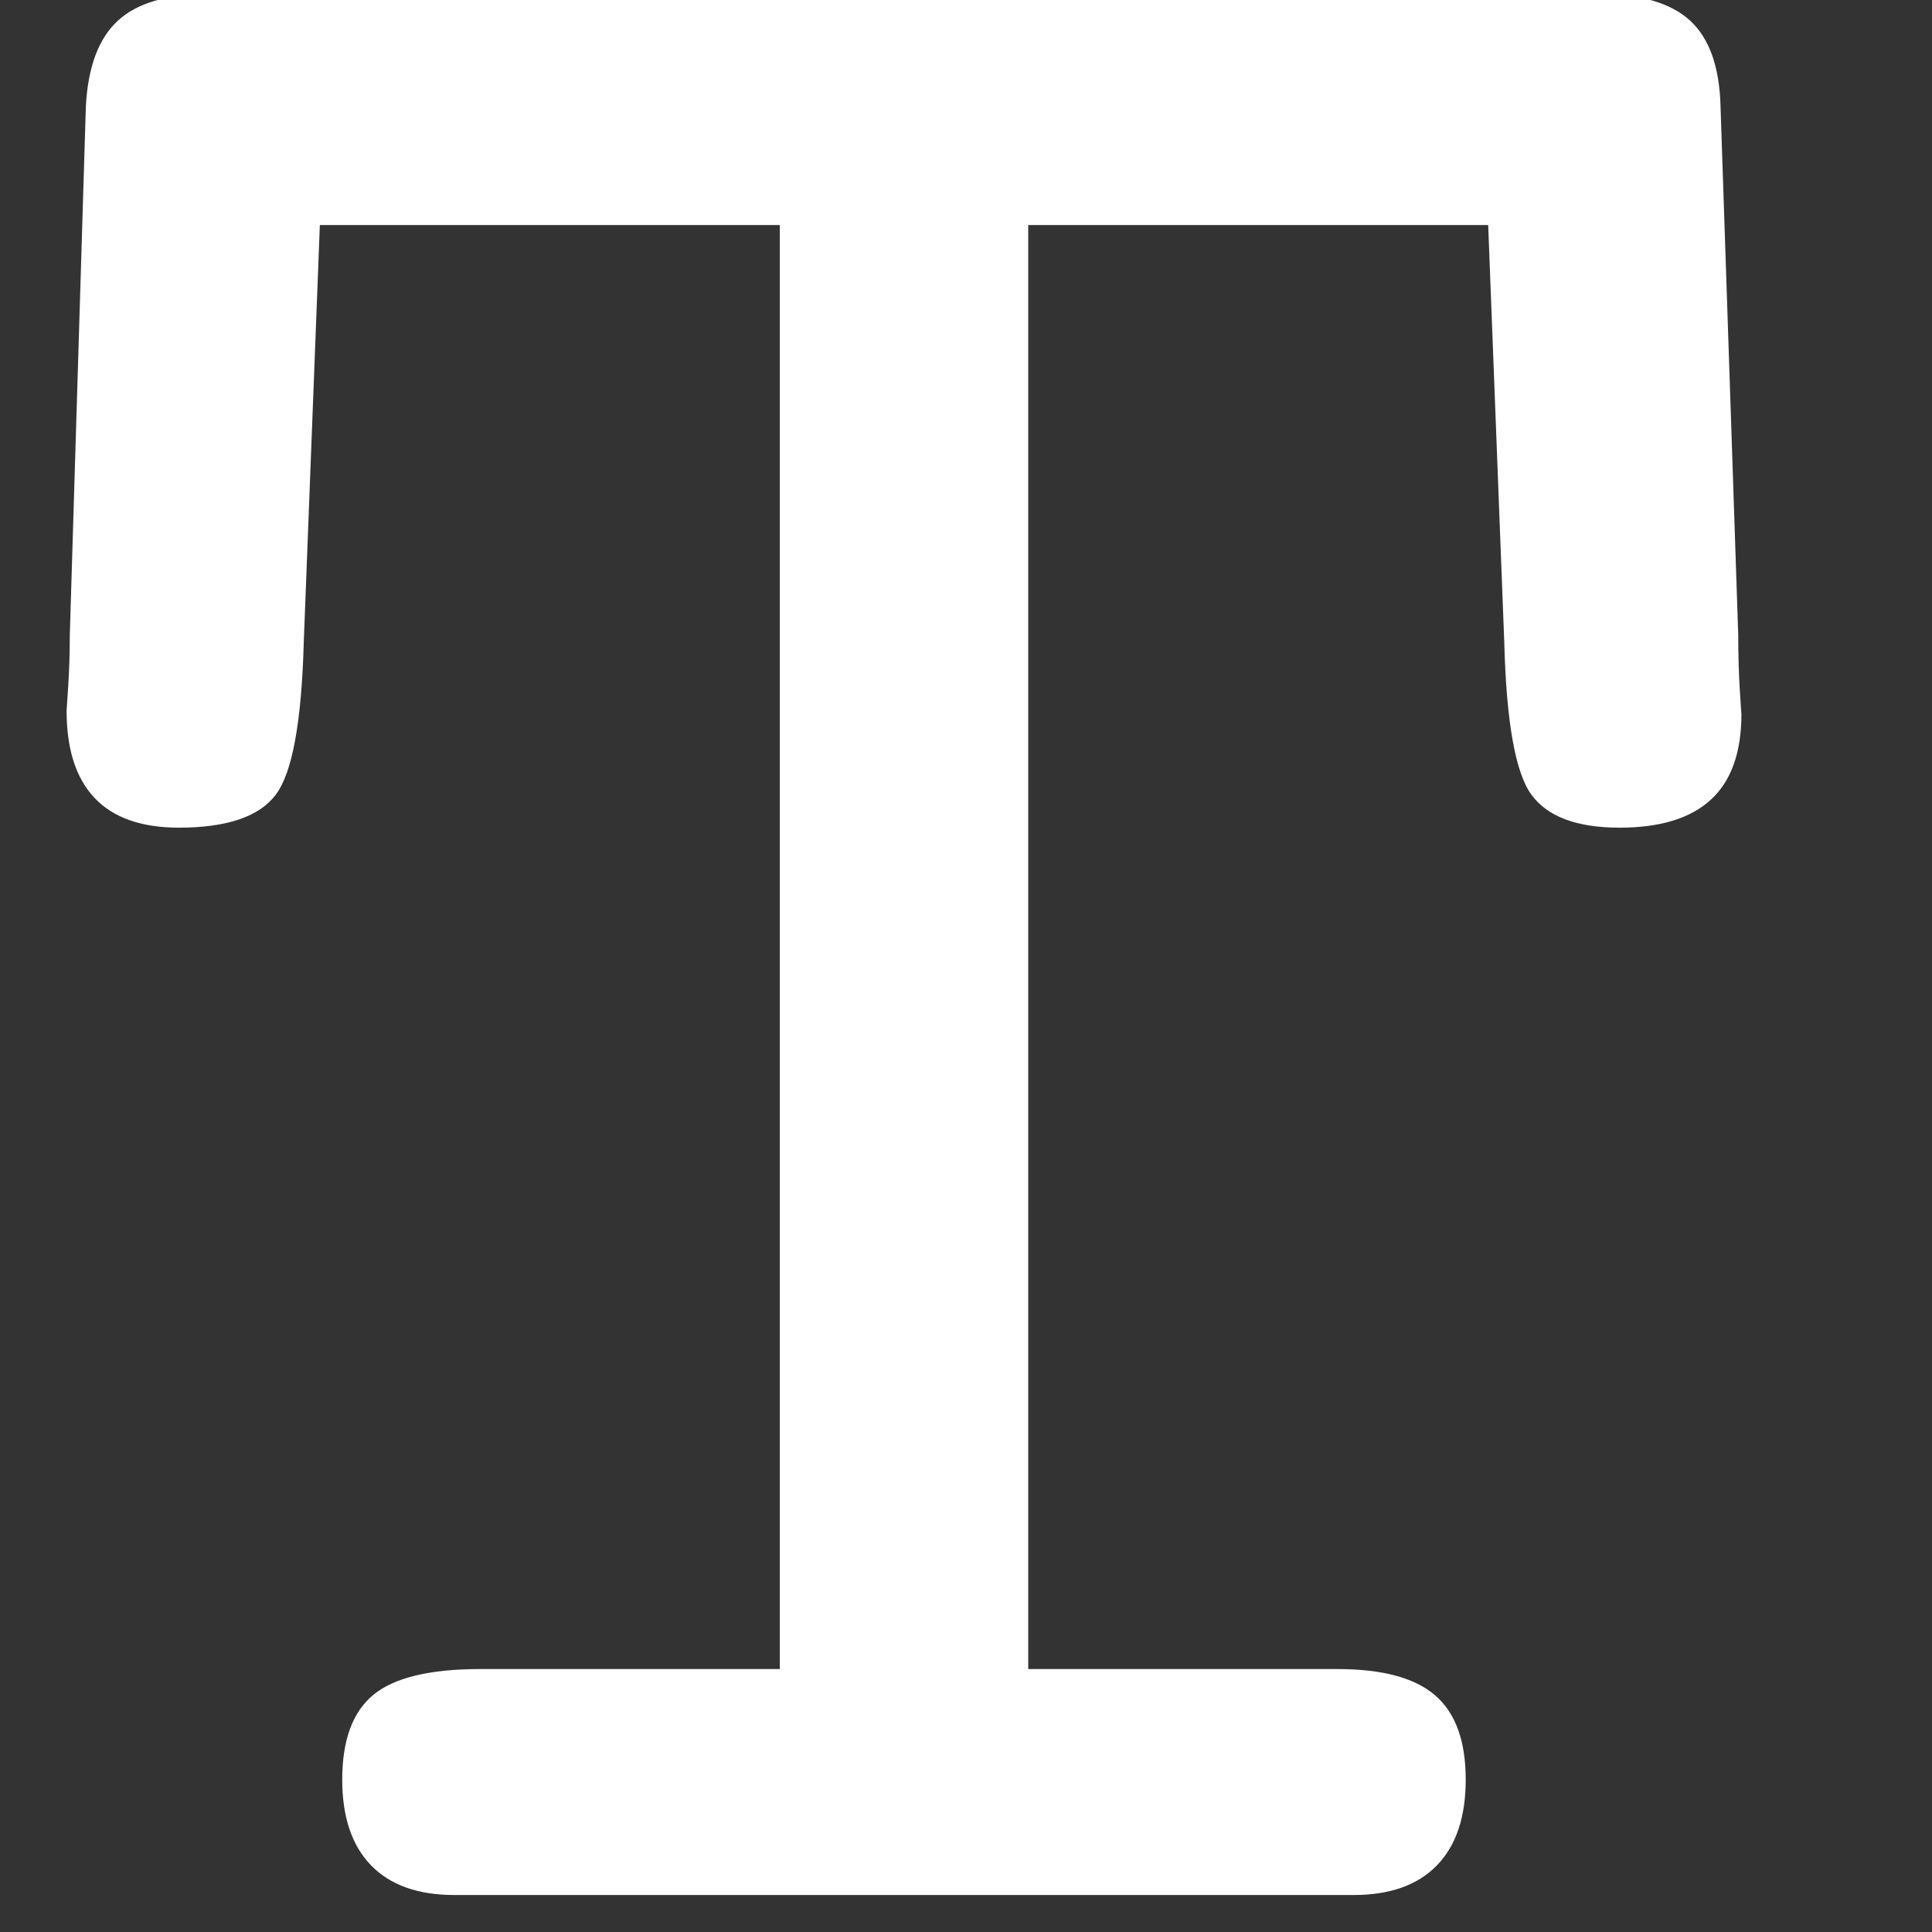 <?xml version="1.0" encoding="UTF-8" standalone="no"?>
<!DOCTYPE svg PUBLIC "-//W3C//DTD SVG 1.1//EN" "http://www.w3.org/Graphics/SVG/1.1/DTD/svg11.dtd">
<svg width="100%" height="100%" viewBox="0 0 24 24" version="1.1" xmlns="http://www.w3.org/2000/svg" xmlns:xlink="http://www.w3.org/1999/xlink" xml:space="preserve" style="fill-rule:evenodd;clip-rule:evenodd;stroke-linejoin:round;stroke-miterlimit:1.414;">
    <rect x="0" y="0" width="24" height="24" fill="#333333" stroke="none"/>
    <g transform="matrix(1.073,0,0,1.073,-716.867,-299.103)">
        <path d="M671.613,286.183C671.588,287.111 671.48,287.702 671.288,287.955C671.097,288.209 670.722,288.336 670.166,288.336C669.733,288.336 669.408,288.221 669.192,287.993C668.975,287.764 668.867,287.427 668.867,286.981C668.867,286.981 668.873,286.885 668.886,286.694C668.898,286.502 668.904,286.307 668.904,286.109L669.09,279.986C669.114,279.528 669.238,279.198 669.461,278.993C669.683,278.789 670.03,278.687 670.5,278.687L686.624,278.687C687.094,278.687 687.44,278.789 687.663,278.993C687.886,279.198 688.003,279.528 688.015,279.986L688.22,286.109C688.22,286.332 688.226,286.542 688.238,286.74C688.25,286.938 688.257,287.031 688.257,287.018C688.257,287.464 688.139,287.795 687.904,288.011C687.669,288.228 687.317,288.336 686.846,288.336C686.352,288.336 686.012,288.209 685.826,287.955C685.64,287.702 685.535,287.111 685.511,286.183L685.325,281.359L680,281.359L680,298.077L683.581,298.077C684.1,298.077 684.478,298.179 684.713,298.383C684.948,298.587 685.065,298.912 685.065,299.357C685.065,299.79 684.954,300.121 684.731,300.35C684.509,300.579 684.187,300.693 683.766,300.693L673.357,300.693C672.937,300.693 672.615,300.579 672.392,300.35C672.17,300.121 672.058,299.79 672.058,299.357C672.058,298.9 672.179,298.572 672.42,298.374C672.661,298.176 673.073,298.077 673.654,298.077L677.124,298.077L677.124,281.359L671.799,281.359L671.613,286.183Z" style="fill:white;fill-rule:nonzero;"/>
    </g>
</svg>
